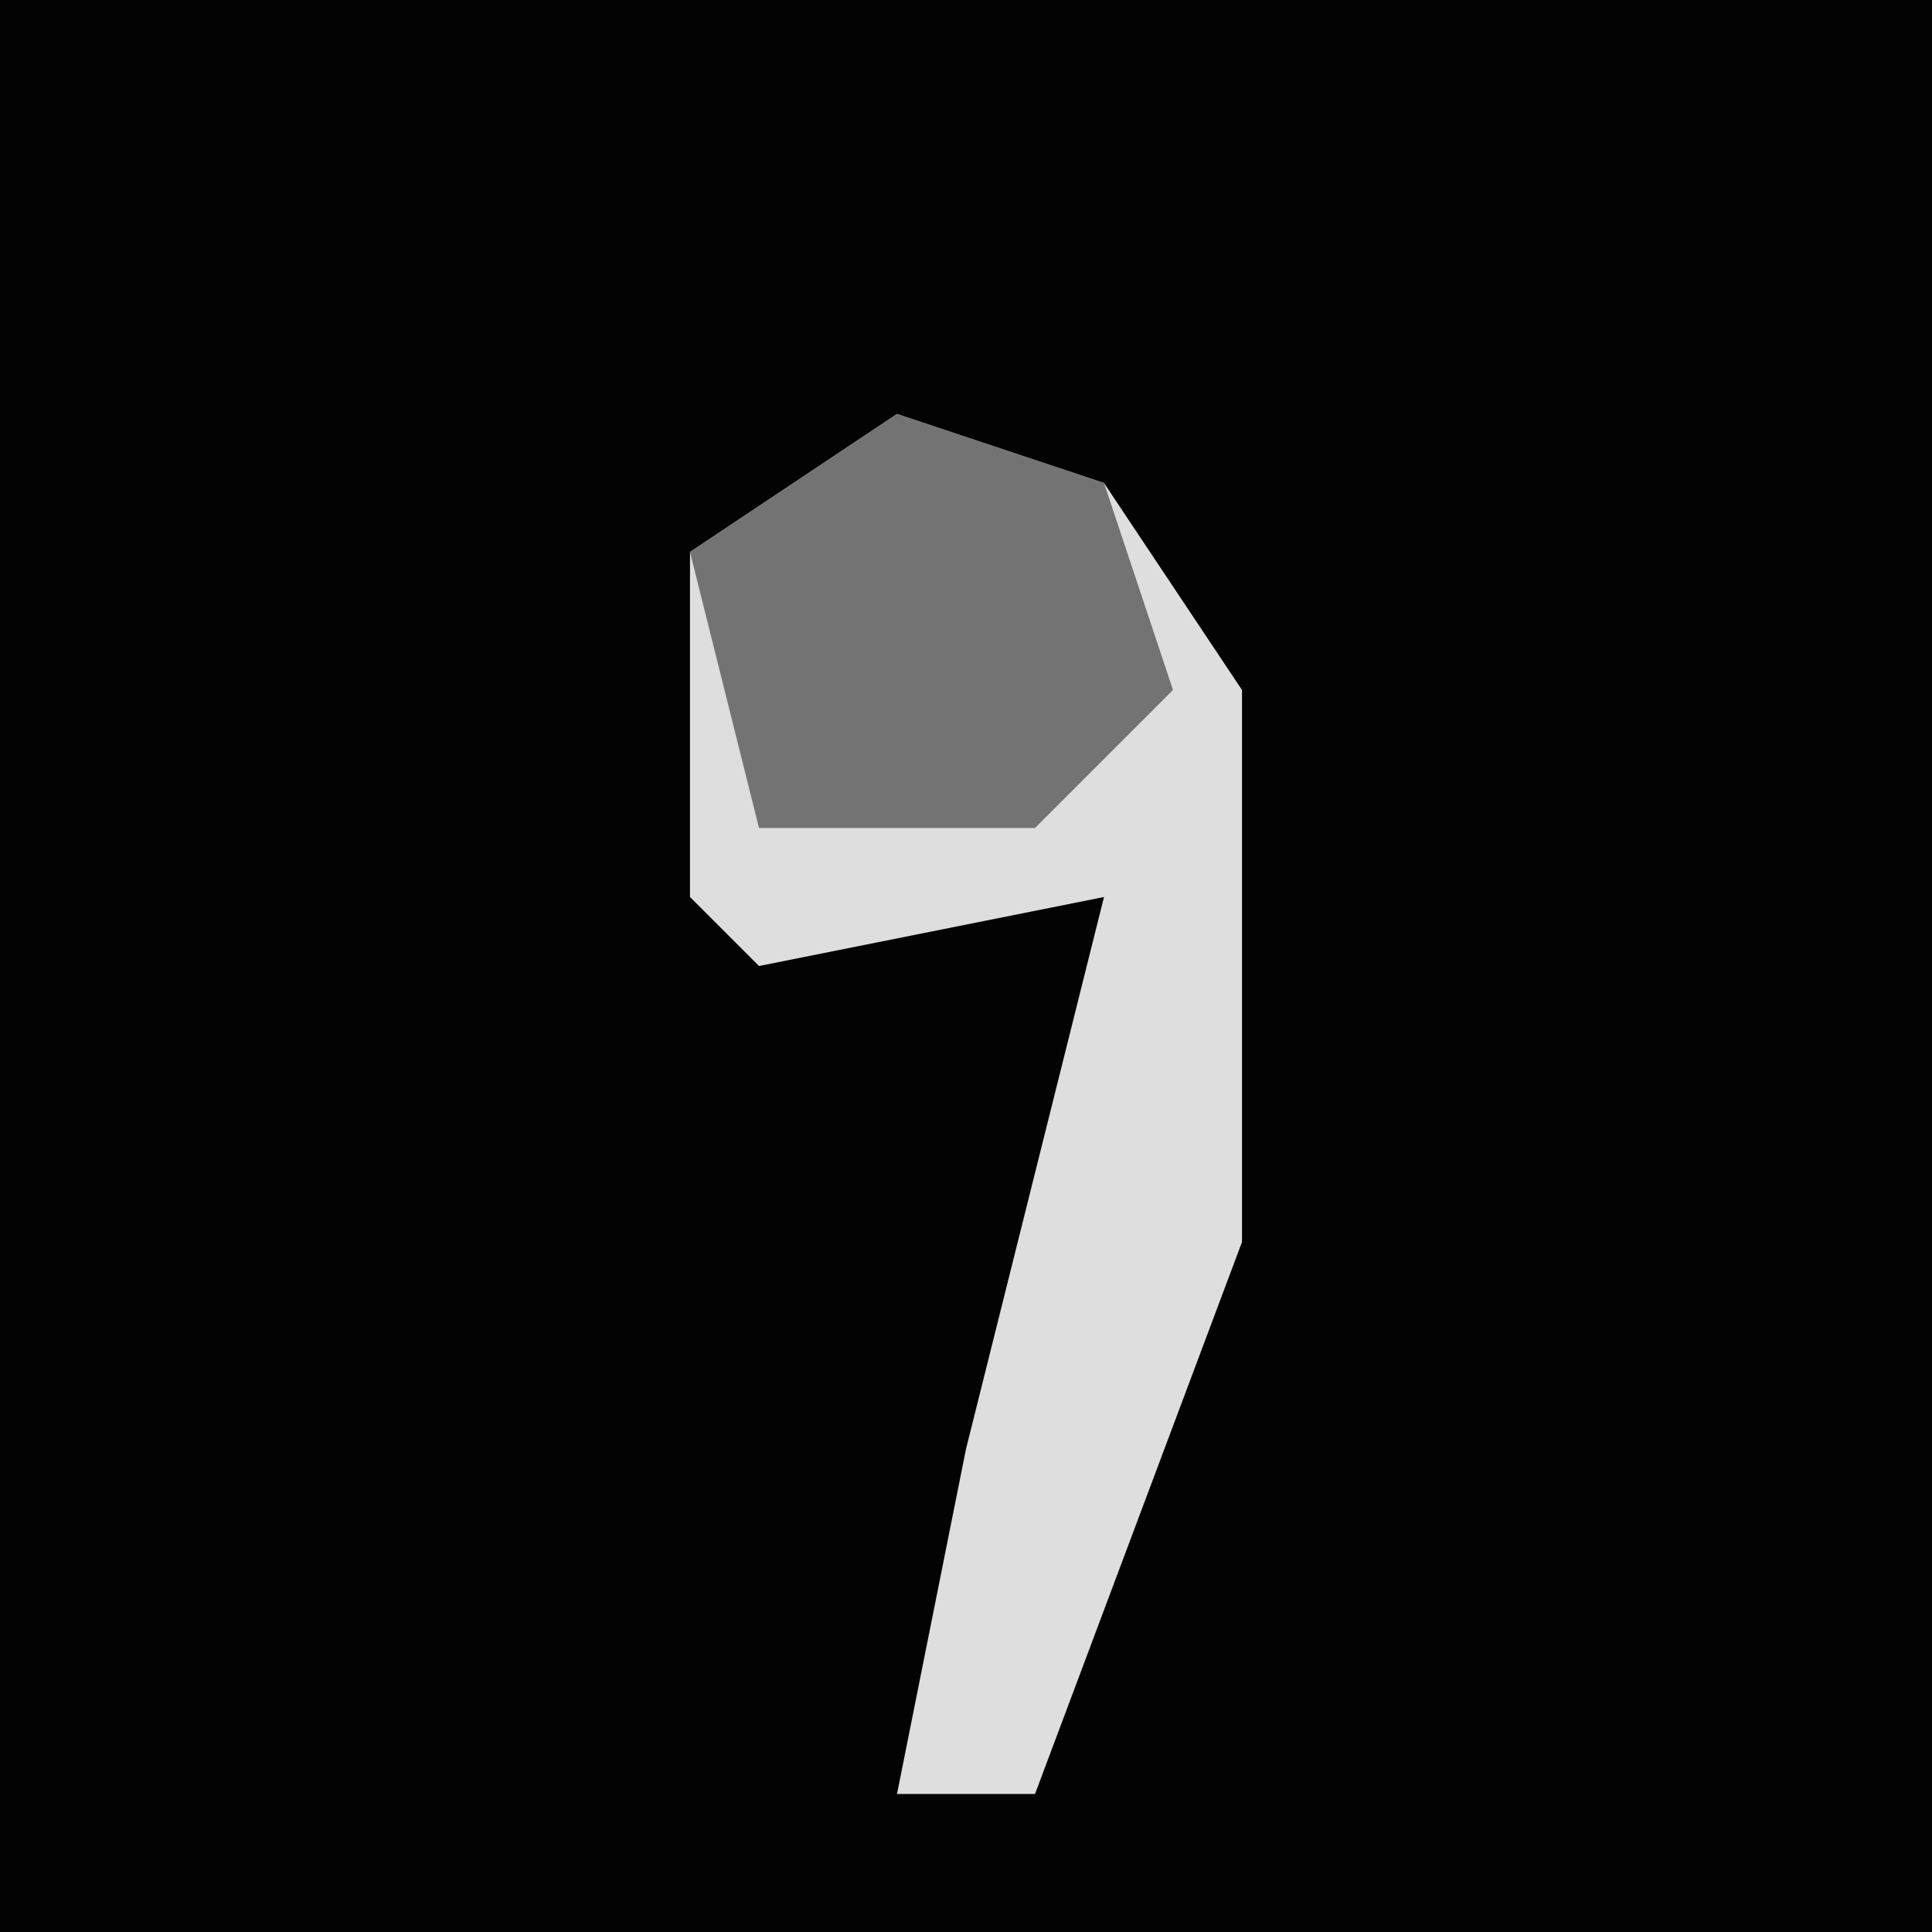 <?xml version="1.0" encoding="UTF-8"?>
<svg version="1.1" xmlns="http://www.w3.org/2000/svg" width="28" height="28">
<path d="M0,0 L28,0 L28,28 L0,28 Z " fill="#030303" transform="translate(0,0)"/>
<path d="M0,0 L3,1 L5,4 L5,12 L2,20 L0,20 L1,15 L3,7 L-2,8 L-3,7 L-3,2 Z " fill="#DEDEDE" transform="translate(13,6)"/>
<path d="M0,0 L3,1 L4,4 L2,6 L-2,6 L-3,2 Z " fill="#737373" transform="translate(13,6)"/>
</svg>
